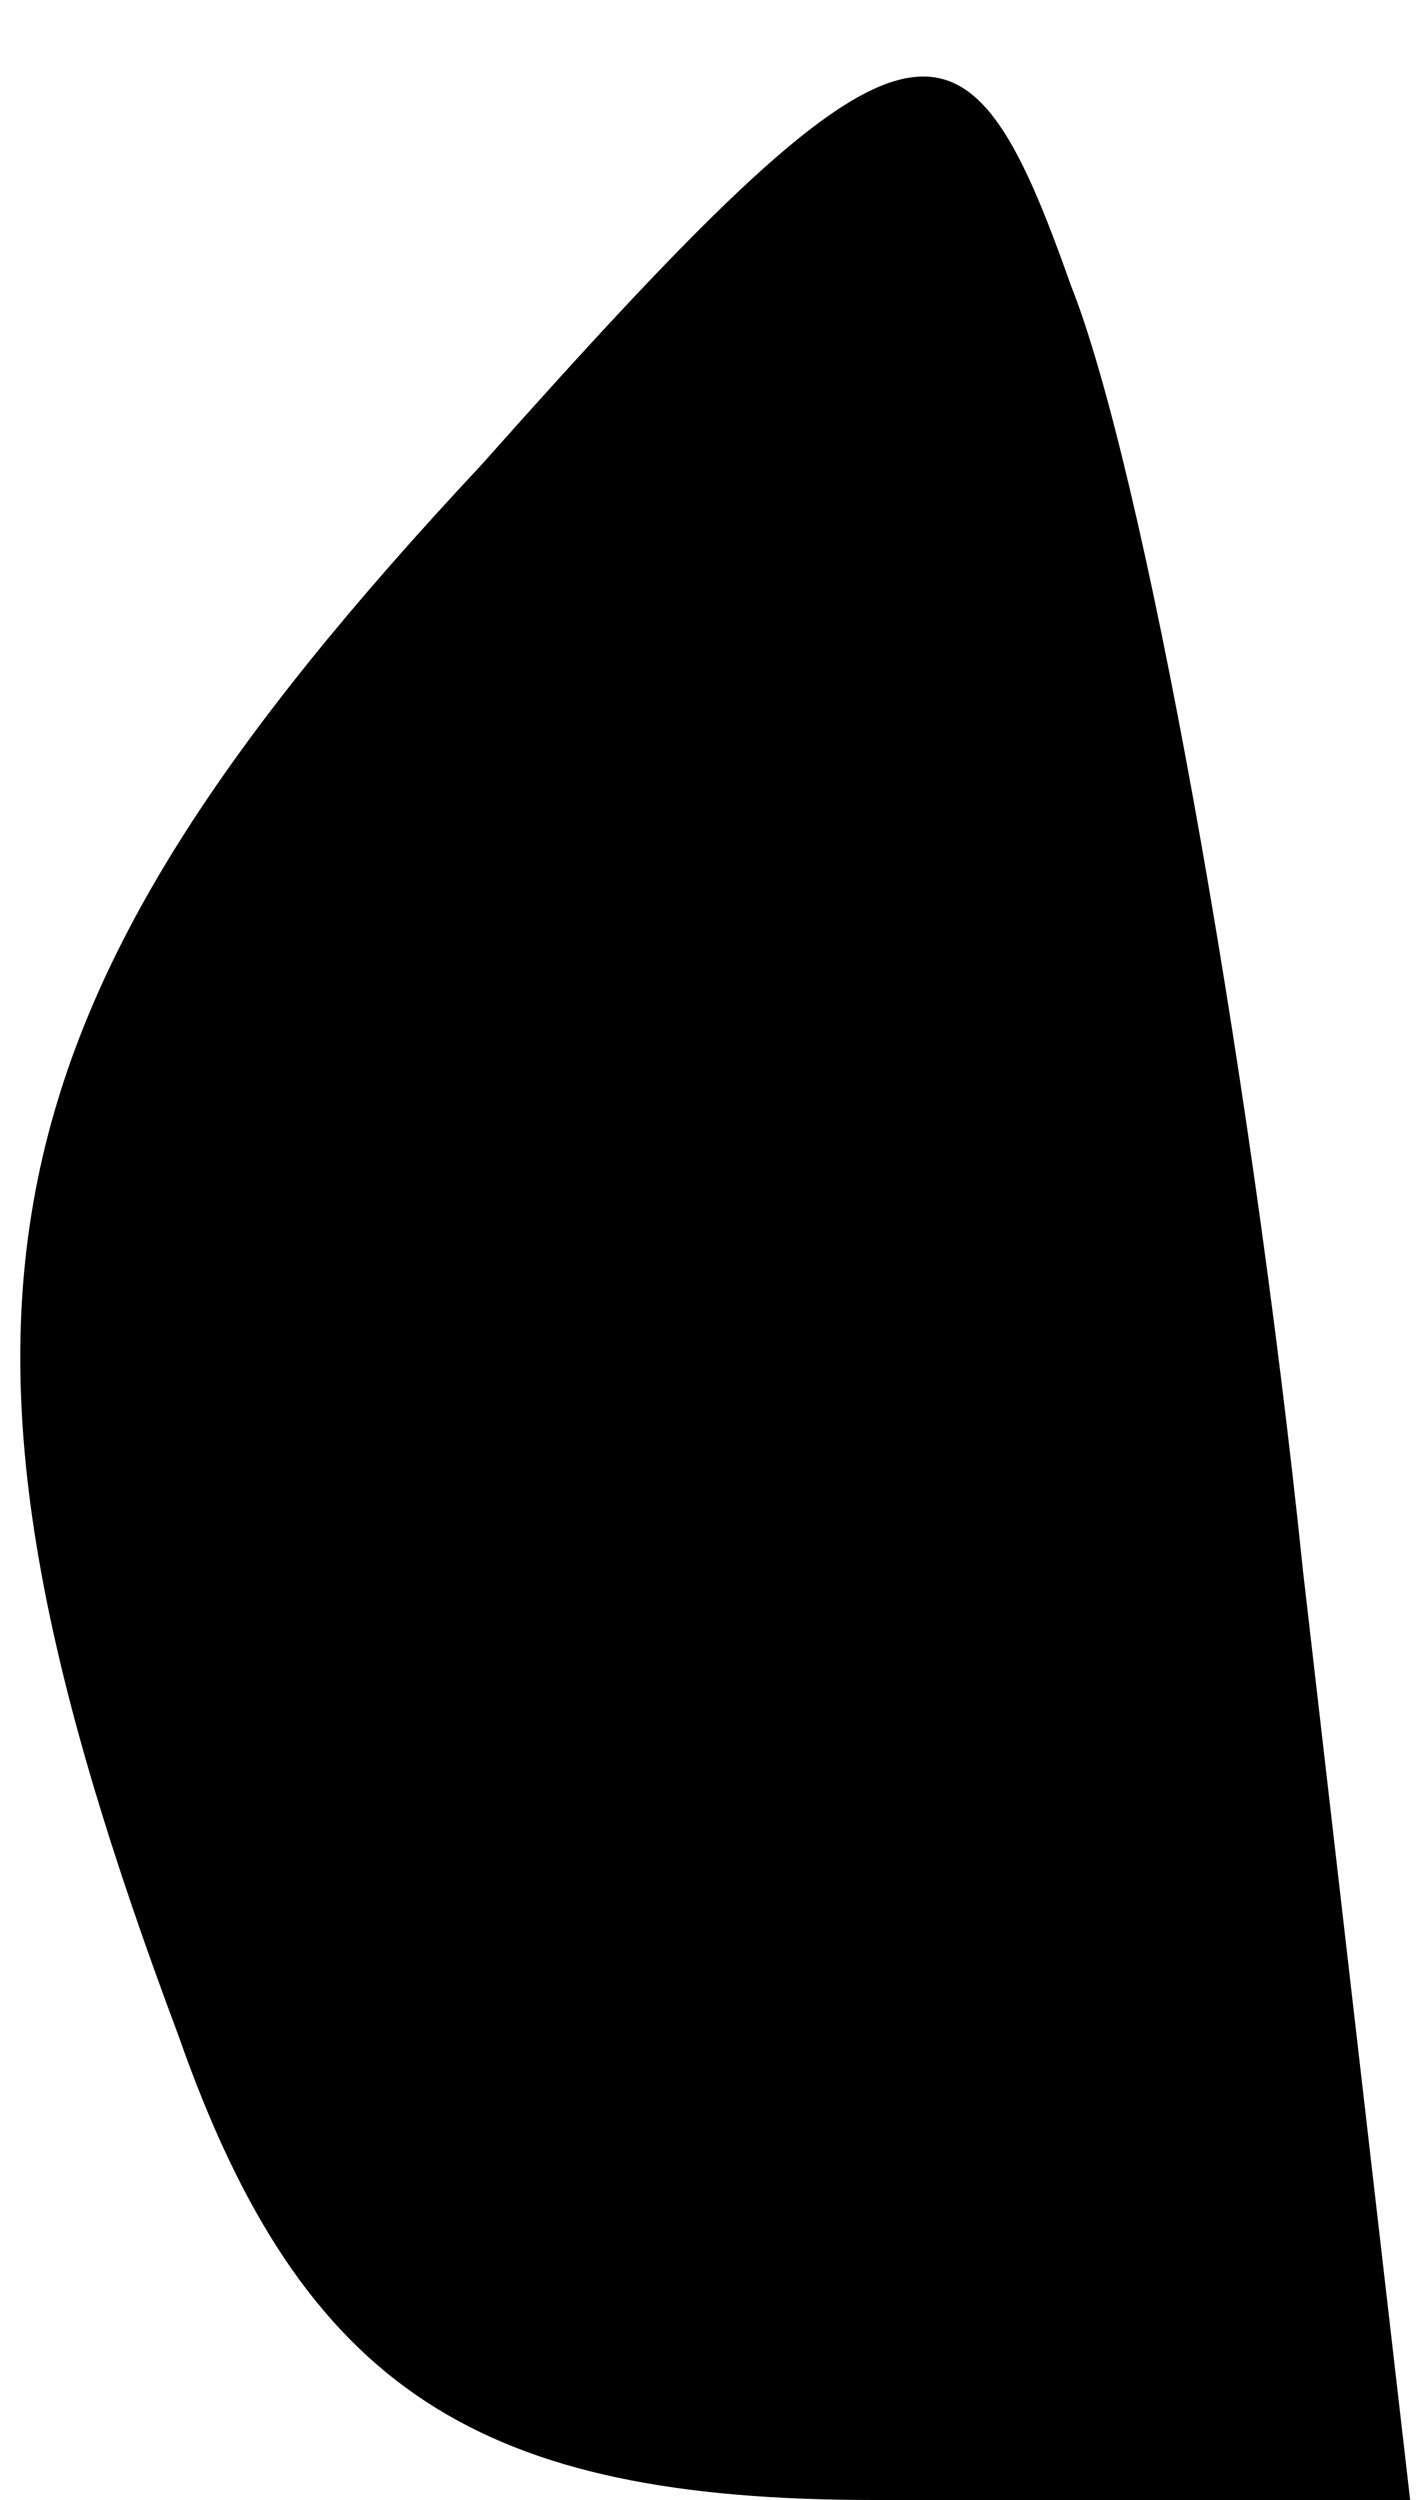 <?xml version="1.0" standalone="no"?>
<!DOCTYPE svg PUBLIC "-//W3C//DTD SVG 20010904//EN"
 "http://www.w3.org/TR/2001/REC-SVG-20010904/DTD/svg10.dtd">
<svg version="1.0" xmlns="http://www.w3.org/2000/svg"
 width="8pt" height="14pt" viewBox="0 0 8 14"
 preserveAspectRatio="xMidYMid meet">
<g transform="translate(0,14) scale(0.1,-0.1)"
fill="#000000" stroke="none">
<path fill="#000000" stroke="none" d="M27 114 c-29 -31 -32 -48 -17 -88 7
-20 17 -26 39 -26 l30 0 -6 52 c-3 29 -9 62 -13 72 -6 17 -9 17 -33 -10z"/>
</g>
</svg>
